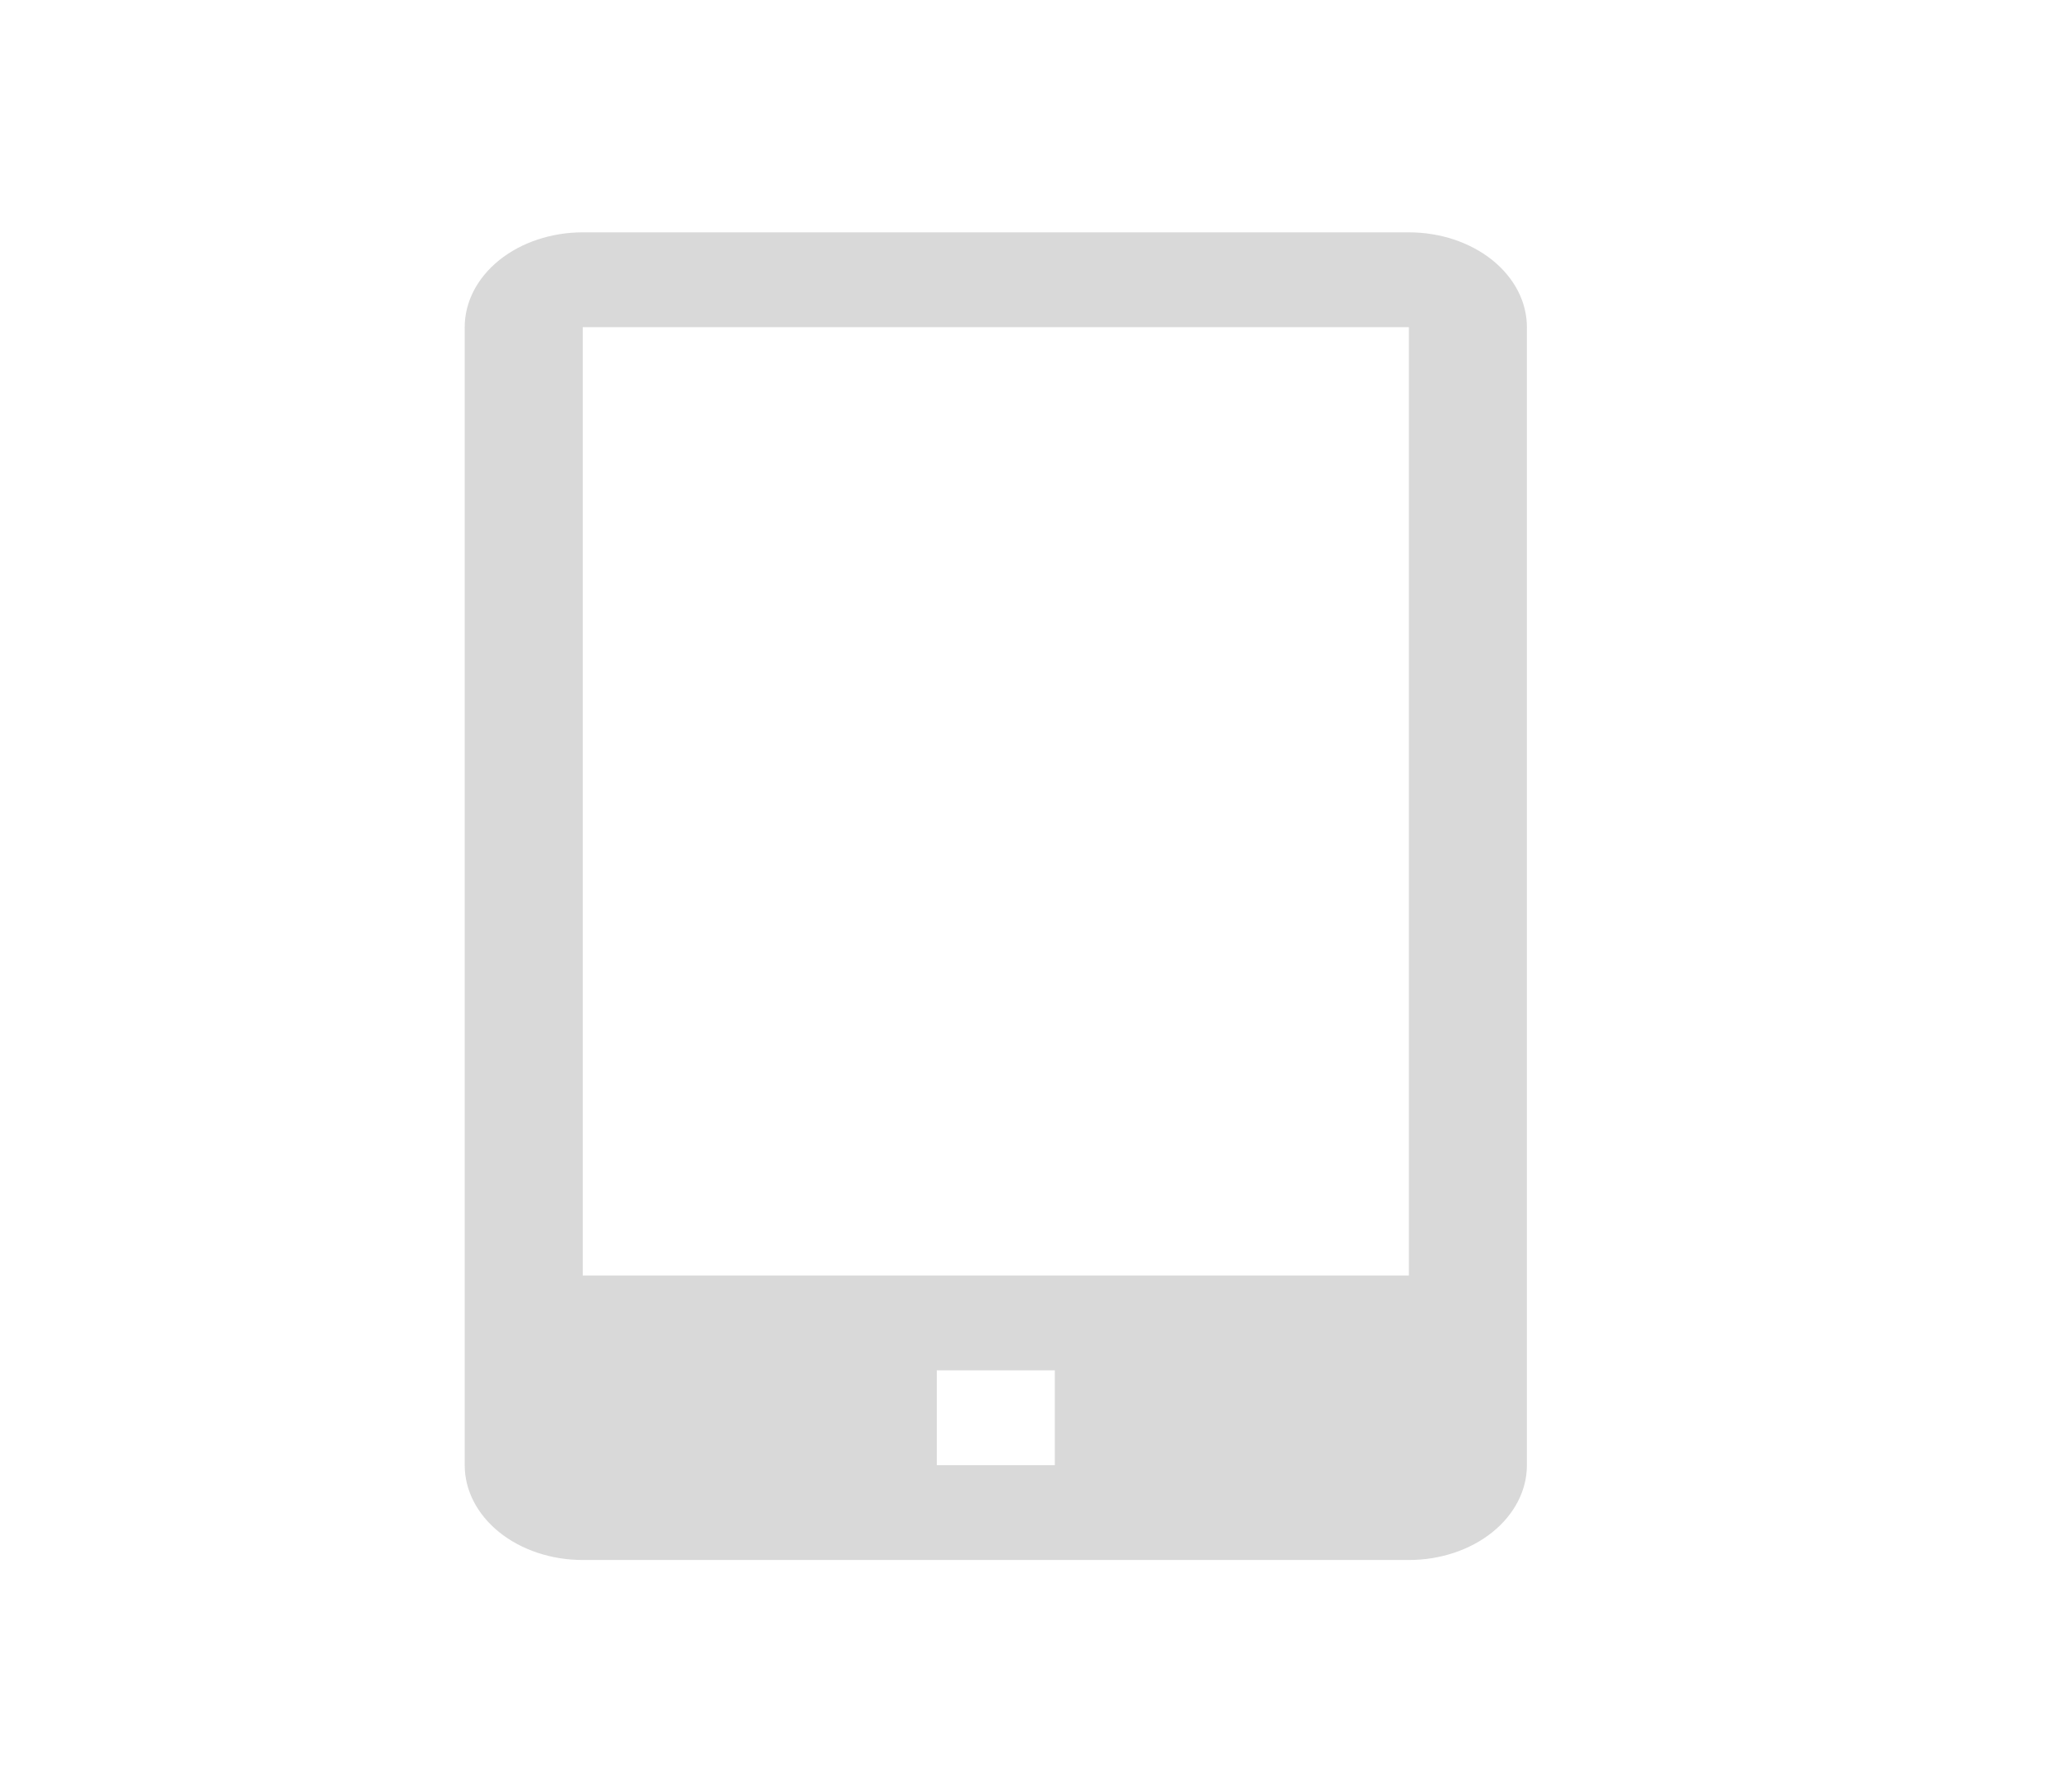 <svg width="62" height="54" viewBox="0 0 62 54" fill="none" xmlns="http://www.w3.org/2000/svg">
<g clip-path="url(#clip0_69_104)">
<path d="M42.444 7H17.556C16.613 7 15.708 7.301 15.041 7.837C14.375 8.373 14 9.099 14 9.857V44.143C14 44.901 14.375 45.627 15.041 46.163C15.708 46.699 16.613 47 17.556 47H42.444C43.387 47 44.292 46.699 44.959 46.163C45.625 45.627 46 44.901 46 44.143V9.857C46 9.099 45.625 8.373 44.959 7.837C44.292 7.301 43.387 7 42.444 7ZM31.778 44.143H28.222V41.286H31.778V44.143ZM17.556 38.429V9.857H42.444V38.429H17.556Z" fill="#C0C0C0" fill-opacity="0.6"/>
</g>
<defs>
<clipPath id="clip0_69_104">
<rect width="62" height="53" fill="white" transform="translate(-0.5 0.5)"/>
</clipPath>
</defs>
</svg>
